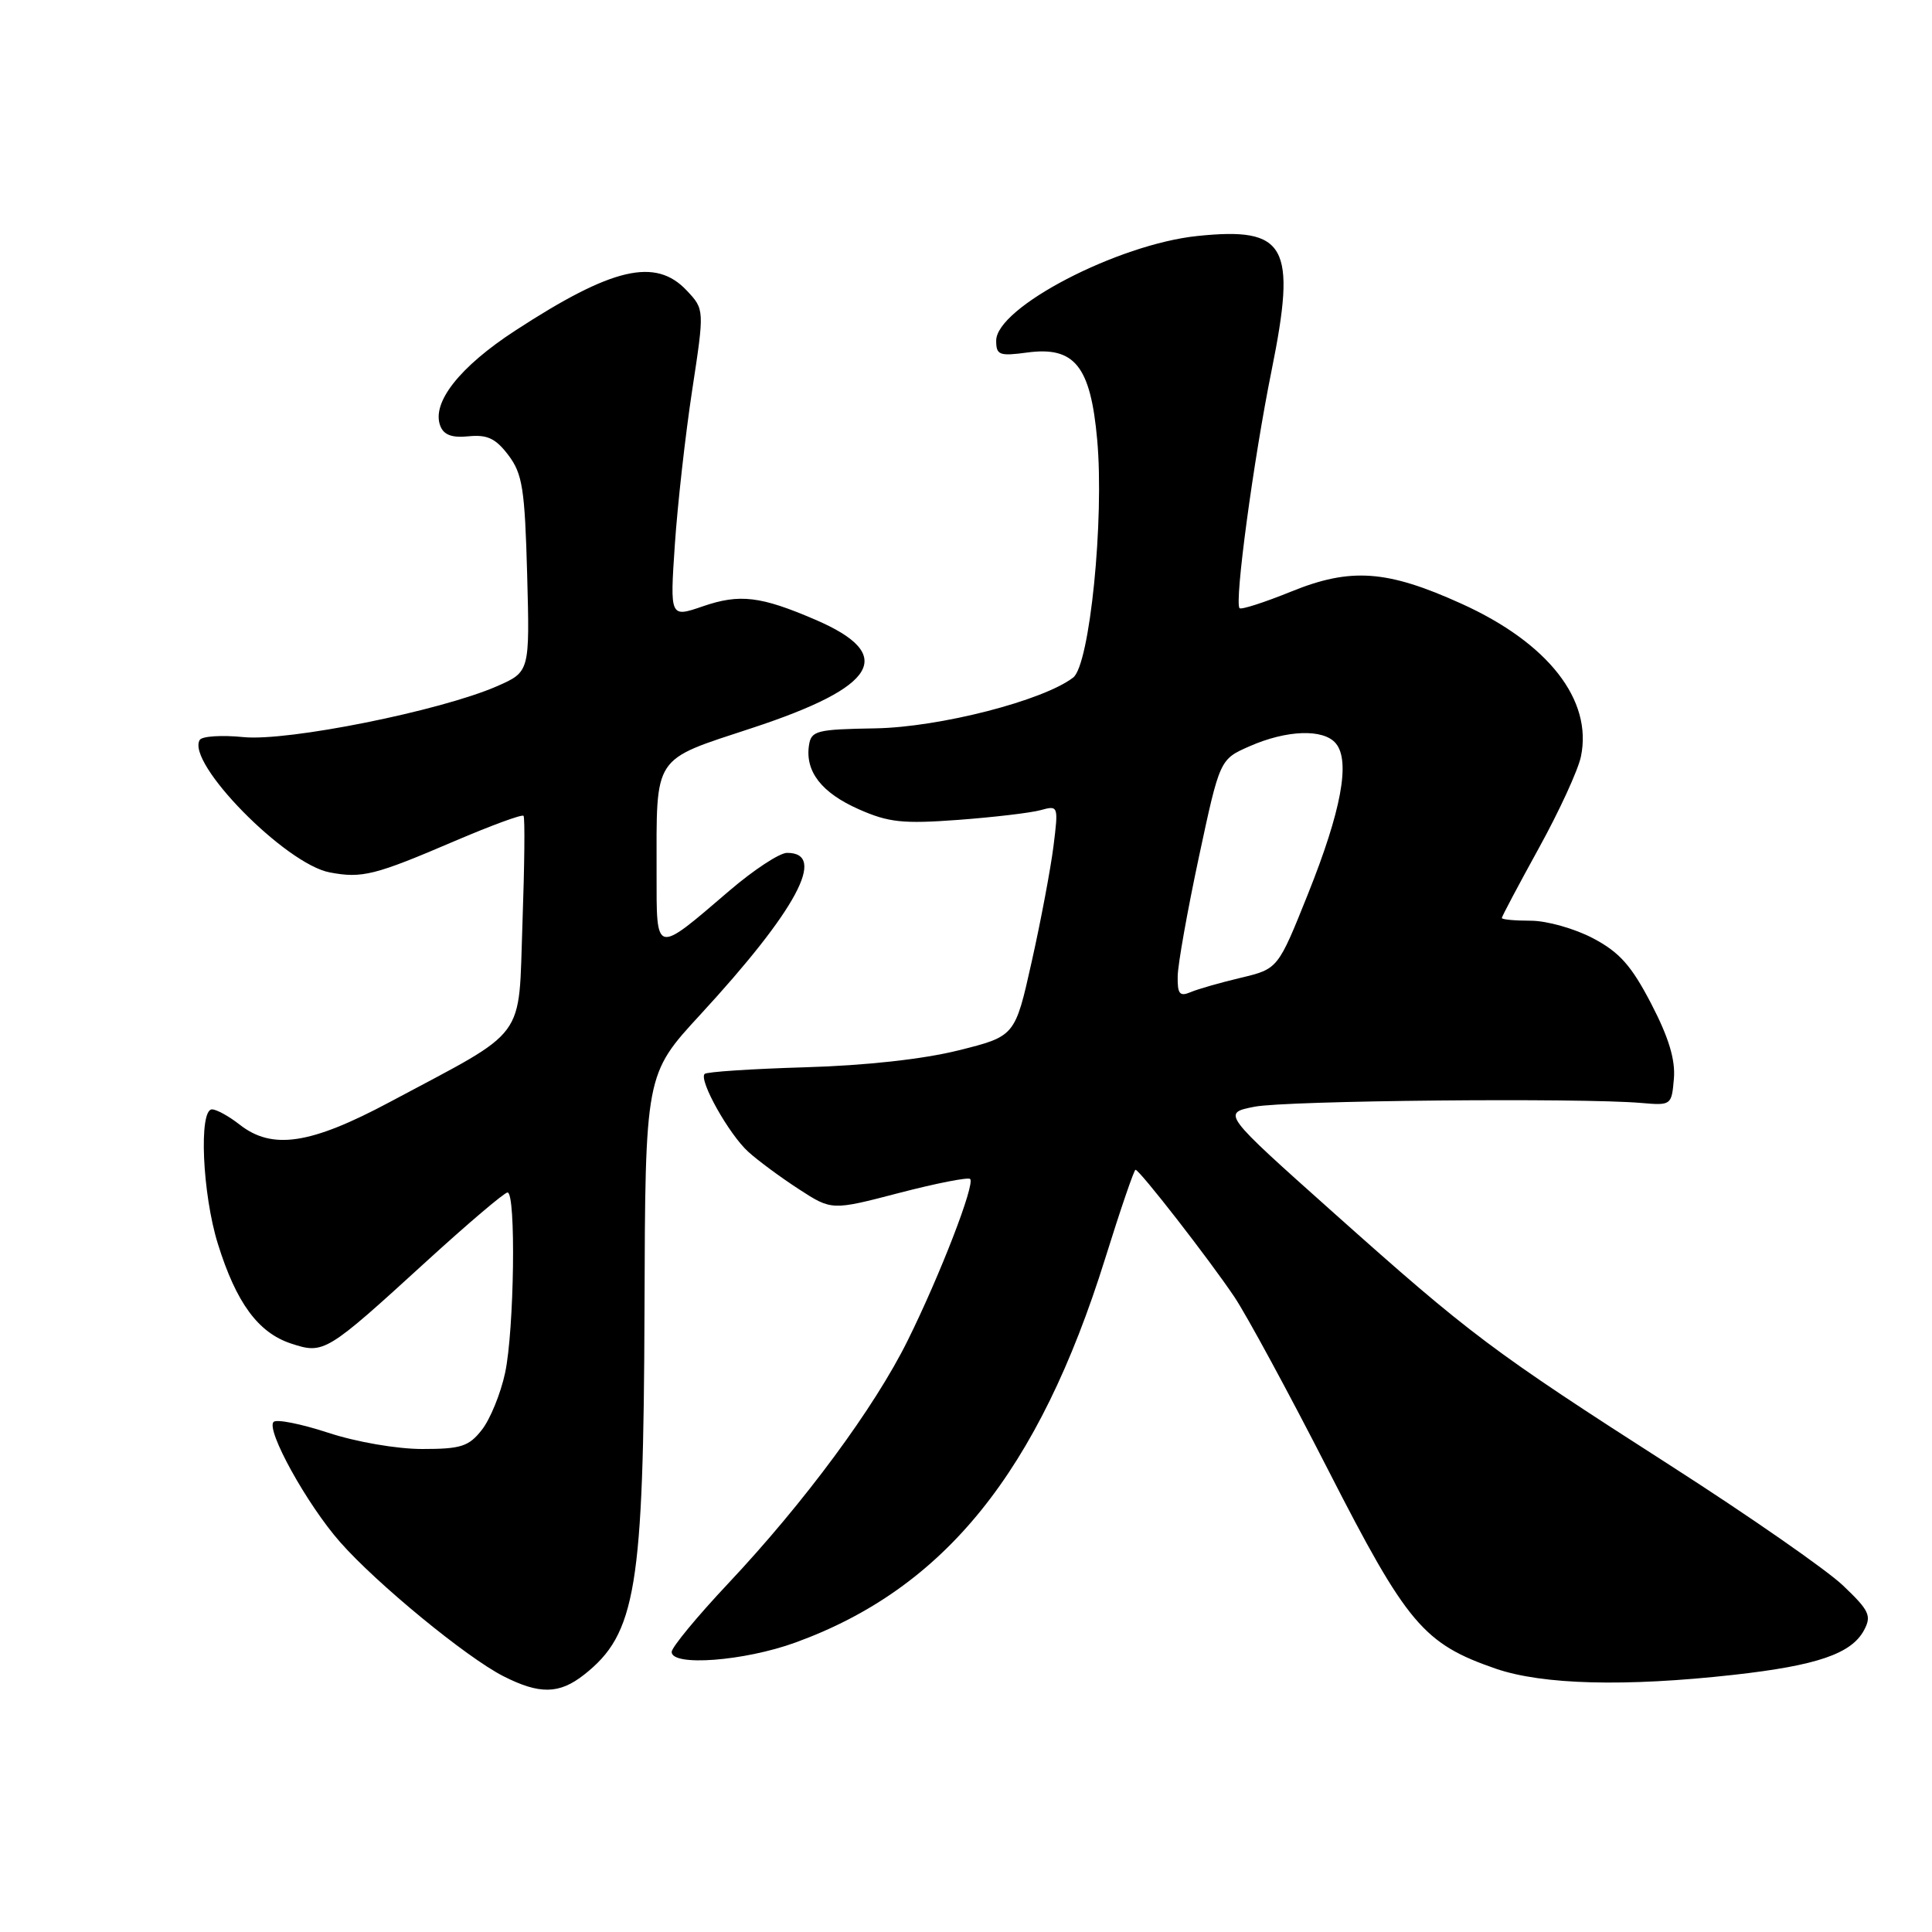 <?xml version="1.0" encoding="UTF-8" standalone="no"?>
<!DOCTYPE svg PUBLIC "-//W3C//DTD SVG 1.1//EN" "http://www.w3.org/Graphics/SVG/1.1/DTD/svg11.dtd" >
<svg xmlns="http://www.w3.org/2000/svg" xmlns:xlink="http://www.w3.org/1999/xlink" version="1.1" viewBox="0 0 256 256">
 <g >
 <path fill="currentColor"
d=" M 77.39 221.91 C 84.28 216.49 85.28 210.45 85.40 173.43 C 85.50 142.36 85.50 142.36 92.78 134.46 C 105.57 120.58 109.64 112.98 104.28 113.01 C 103.30 113.01 99.86 115.27 96.64 118.03 C 86.72 126.53 87.00 126.59 87.00 115.66 C 87.00 99.89 86.38 100.84 99.64 96.47 C 116.34 90.98 118.82 86.75 108.05 82.12 C 100.78 78.99 98.01 78.66 93.13 80.34 C 88.77 81.84 88.77 81.84 89.42 72.17 C 89.78 66.85 90.81 57.66 91.71 51.75 C 93.35 41.00 93.35 41.00 91.00 38.50 C 86.86 34.09 81.13 35.43 68.28 43.80 C 60.89 48.61 57.16 53.36 58.34 56.43 C 58.80 57.64 59.90 58.04 62.11 57.81 C 64.58 57.57 65.69 58.10 67.37 60.32 C 69.23 62.79 69.54 64.76 69.85 76.08 C 70.20 89.02 70.20 89.02 65.85 90.93 C 58.36 94.20 38.13 98.26 32.26 97.67 C 29.38 97.38 26.78 97.55 26.47 98.04 C 24.62 101.04 37.82 114.50 43.70 115.60 C 47.98 116.41 49.67 115.98 60.26 111.44 C 65.08 109.38 69.18 107.87 69.37 108.10 C 69.57 108.32 69.50 114.72 69.23 122.32 C 68.66 138.14 70.15 136.14 51.66 146.02 C 41.12 151.65 36.06 152.41 31.73 149.00 C 30.33 147.90 28.69 147.00 28.09 147.00 C 26.32 147.00 26.81 158.21 28.87 164.82 C 31.30 172.62 34.20 176.58 38.55 178.02 C 42.92 179.46 43.20 179.29 56.50 167.14 C 62.00 162.12 66.84 158.01 67.25 158.01 C 68.39 158.00 68.14 176.23 66.93 181.91 C 66.34 184.66 64.95 188.06 63.85 189.46 C 62.12 191.67 61.08 192.00 55.95 192.00 C 52.60 192.00 47.20 191.07 43.50 189.85 C 39.90 188.67 36.64 188.02 36.25 188.41 C 35.21 189.46 40.68 199.36 45.07 204.34 C 49.90 209.83 61.80 219.61 66.69 222.10 C 71.49 224.54 74.10 224.50 77.39 221.91 Z  M 229.76 221.92 C 240.76 220.69 245.33 219.13 247.00 216.00 C 248.02 214.09 247.69 213.40 244.19 210.07 C 242.01 208.00 231.74 200.86 221.37 194.21 C 197.71 179.04 194.84 176.88 176.71 160.70 C 161.92 147.50 161.92 147.50 166.21 146.65 C 170.36 145.82 209.40 145.45 217.50 146.15 C 221.44 146.49 221.50 146.45 221.80 142.93 C 222.01 140.42 221.12 137.48 218.80 133.01 C 216.17 127.95 214.60 126.18 211.09 124.33 C 208.67 123.05 204.96 122.00 202.84 122.00 C 200.73 122.00 199.00 121.84 199.00 121.64 C 199.00 121.44 201.21 117.28 203.90 112.39 C 206.60 107.50 209.11 102.04 209.48 100.25 C 211.05 92.75 205.14 85.19 193.64 79.99 C 183.78 75.52 178.97 75.18 171.08 78.39 C 167.55 79.82 164.48 80.81 164.25 80.59 C 163.54 79.88 166.09 60.96 168.49 49.10 C 171.84 32.53 170.47 30.05 158.66 31.27 C 148.11 32.36 132.00 40.74 132.00 45.14 C 132.00 47.05 132.41 47.21 136.12 46.71 C 142.39 45.87 144.50 48.50 145.38 58.23 C 146.34 68.81 144.40 88.09 142.20 89.78 C 138.22 92.84 124.51 96.36 116.00 96.51 C 108.16 96.64 107.48 96.82 107.19 98.78 C 106.68 102.24 108.88 105.06 113.79 107.23 C 117.74 108.98 119.63 109.18 126.95 108.64 C 131.65 108.29 136.57 107.71 137.88 107.35 C 140.24 106.70 140.26 106.76 139.59 112.14 C 139.21 115.13 137.92 122.02 136.70 127.45 C 134.50 137.31 134.50 137.31 127.00 139.18 C 122.32 140.35 114.68 141.19 106.69 141.42 C 99.64 141.63 93.65 142.02 93.37 142.30 C 92.56 143.11 96.59 150.30 99.15 152.62 C 100.44 153.79 103.46 156.02 105.85 157.57 C 110.21 160.40 110.21 160.40 119.14 158.07 C 124.06 156.79 128.29 155.96 128.55 156.22 C 129.23 156.89 124.58 168.93 120.28 177.61 C 115.88 186.51 106.61 199.06 96.48 209.83 C 92.37 214.20 89.00 218.28 89.00 218.89 C 89.00 220.84 98.61 220.11 105.38 217.65 C 125.15 210.48 137.62 195.01 146.45 166.73 C 148.46 160.28 150.27 155.00 150.46 155.00 C 150.99 155.00 160.22 166.87 163.57 171.86 C 165.18 174.26 170.78 184.59 176.00 194.80 C 186.43 215.20 188.62 217.80 198.20 221.11 C 204.40 223.24 215.35 223.53 229.76 221.92 Z  M 156.05 129.36 C 156.07 127.79 157.34 120.68 158.86 113.56 C 161.63 100.62 161.63 100.62 165.56 98.89 C 170.50 96.71 175.38 96.54 177.01 98.51 C 178.95 100.85 177.73 107.43 173.32 118.44 C 169.34 128.38 169.34 128.38 164.42 129.56 C 161.71 130.20 158.71 131.06 157.75 131.47 C 156.31 132.08 156.01 131.70 156.05 129.36 Z "/>
</g>
</svg>